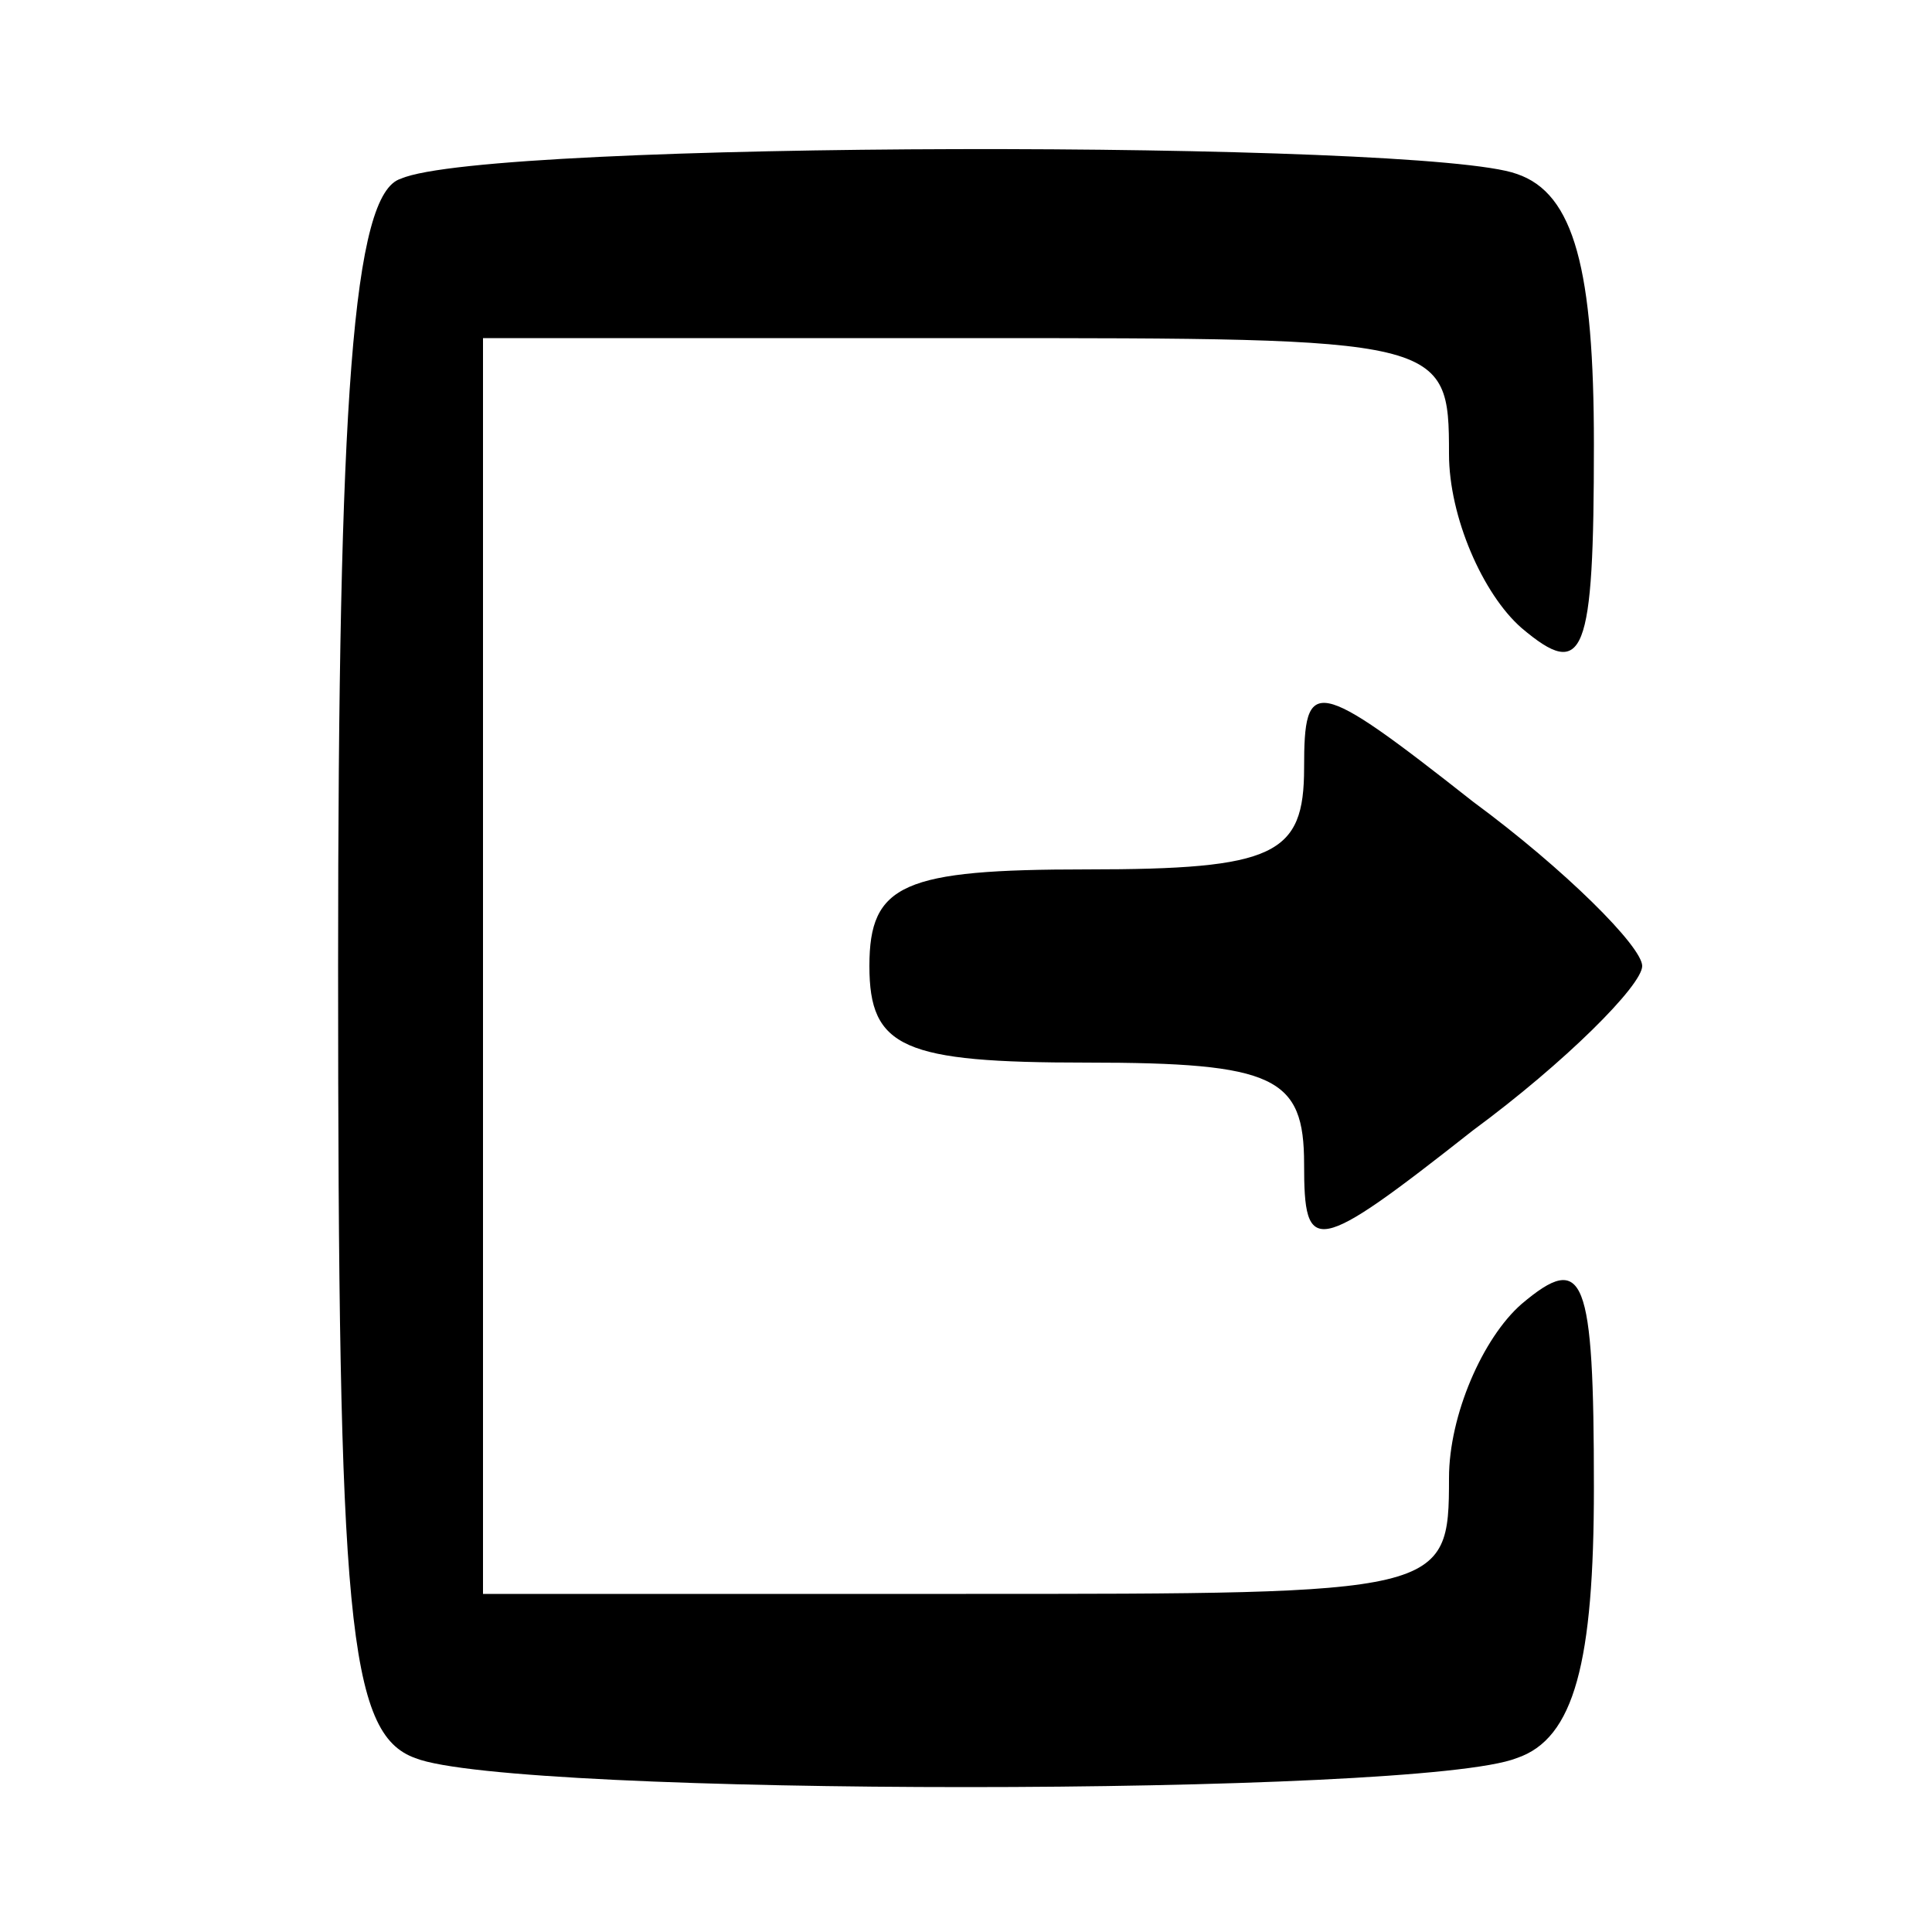 <?xml version="1.0" standalone="no"?>
<!DOCTYPE svg PUBLIC "-//W3C//DTD SVG 20010904//EN"
 "http://www.w3.org/TR/2001/REC-SVG-20010904/DTD/svg10.dtd">
<svg version="1.0" xmlns="http://www.w3.org/2000/svg"
 width="40pt" height="40pt" viewBox="0 0 40 40"
 preserveAspectRatio="xMidYMid meet">

<g transform="translate(0,40) scale(0.1,-0.1)"
fill="#000000" stroke="none">
<path d="M83 363 c-10 -3 -13 -46 -13 -163 0 -135 2 -159 16 -164 20 -8 208
-8 228 0 12 4 16 20 16 56 0 44 -2 49 -15 38 -8 -7 -15 -23 -15 -36 0 -24 -1
-24 -100 -24 l-100 0 0 130 0 130 100 0 c99 0 100 0 100 -24 0 -13 7 -29 15
-36 13 -11 15 -6 15 38 0 36 -4 52 -16 56 -19 7 -213 7 -231 -1z"/>
<path d="M270 241 c0 -18 -6 -21 -45 -21 -38 0 -45 -3 -45 -20 0 -17 7 -20 45
-20 39 0 45 -3 45 -21 0 -19 2 -19 35 7 19 14 35 30 35 34 0 4 -16 20 -35 34
-33 26 -35 26 -35 7z"/>
</g>
</svg>
